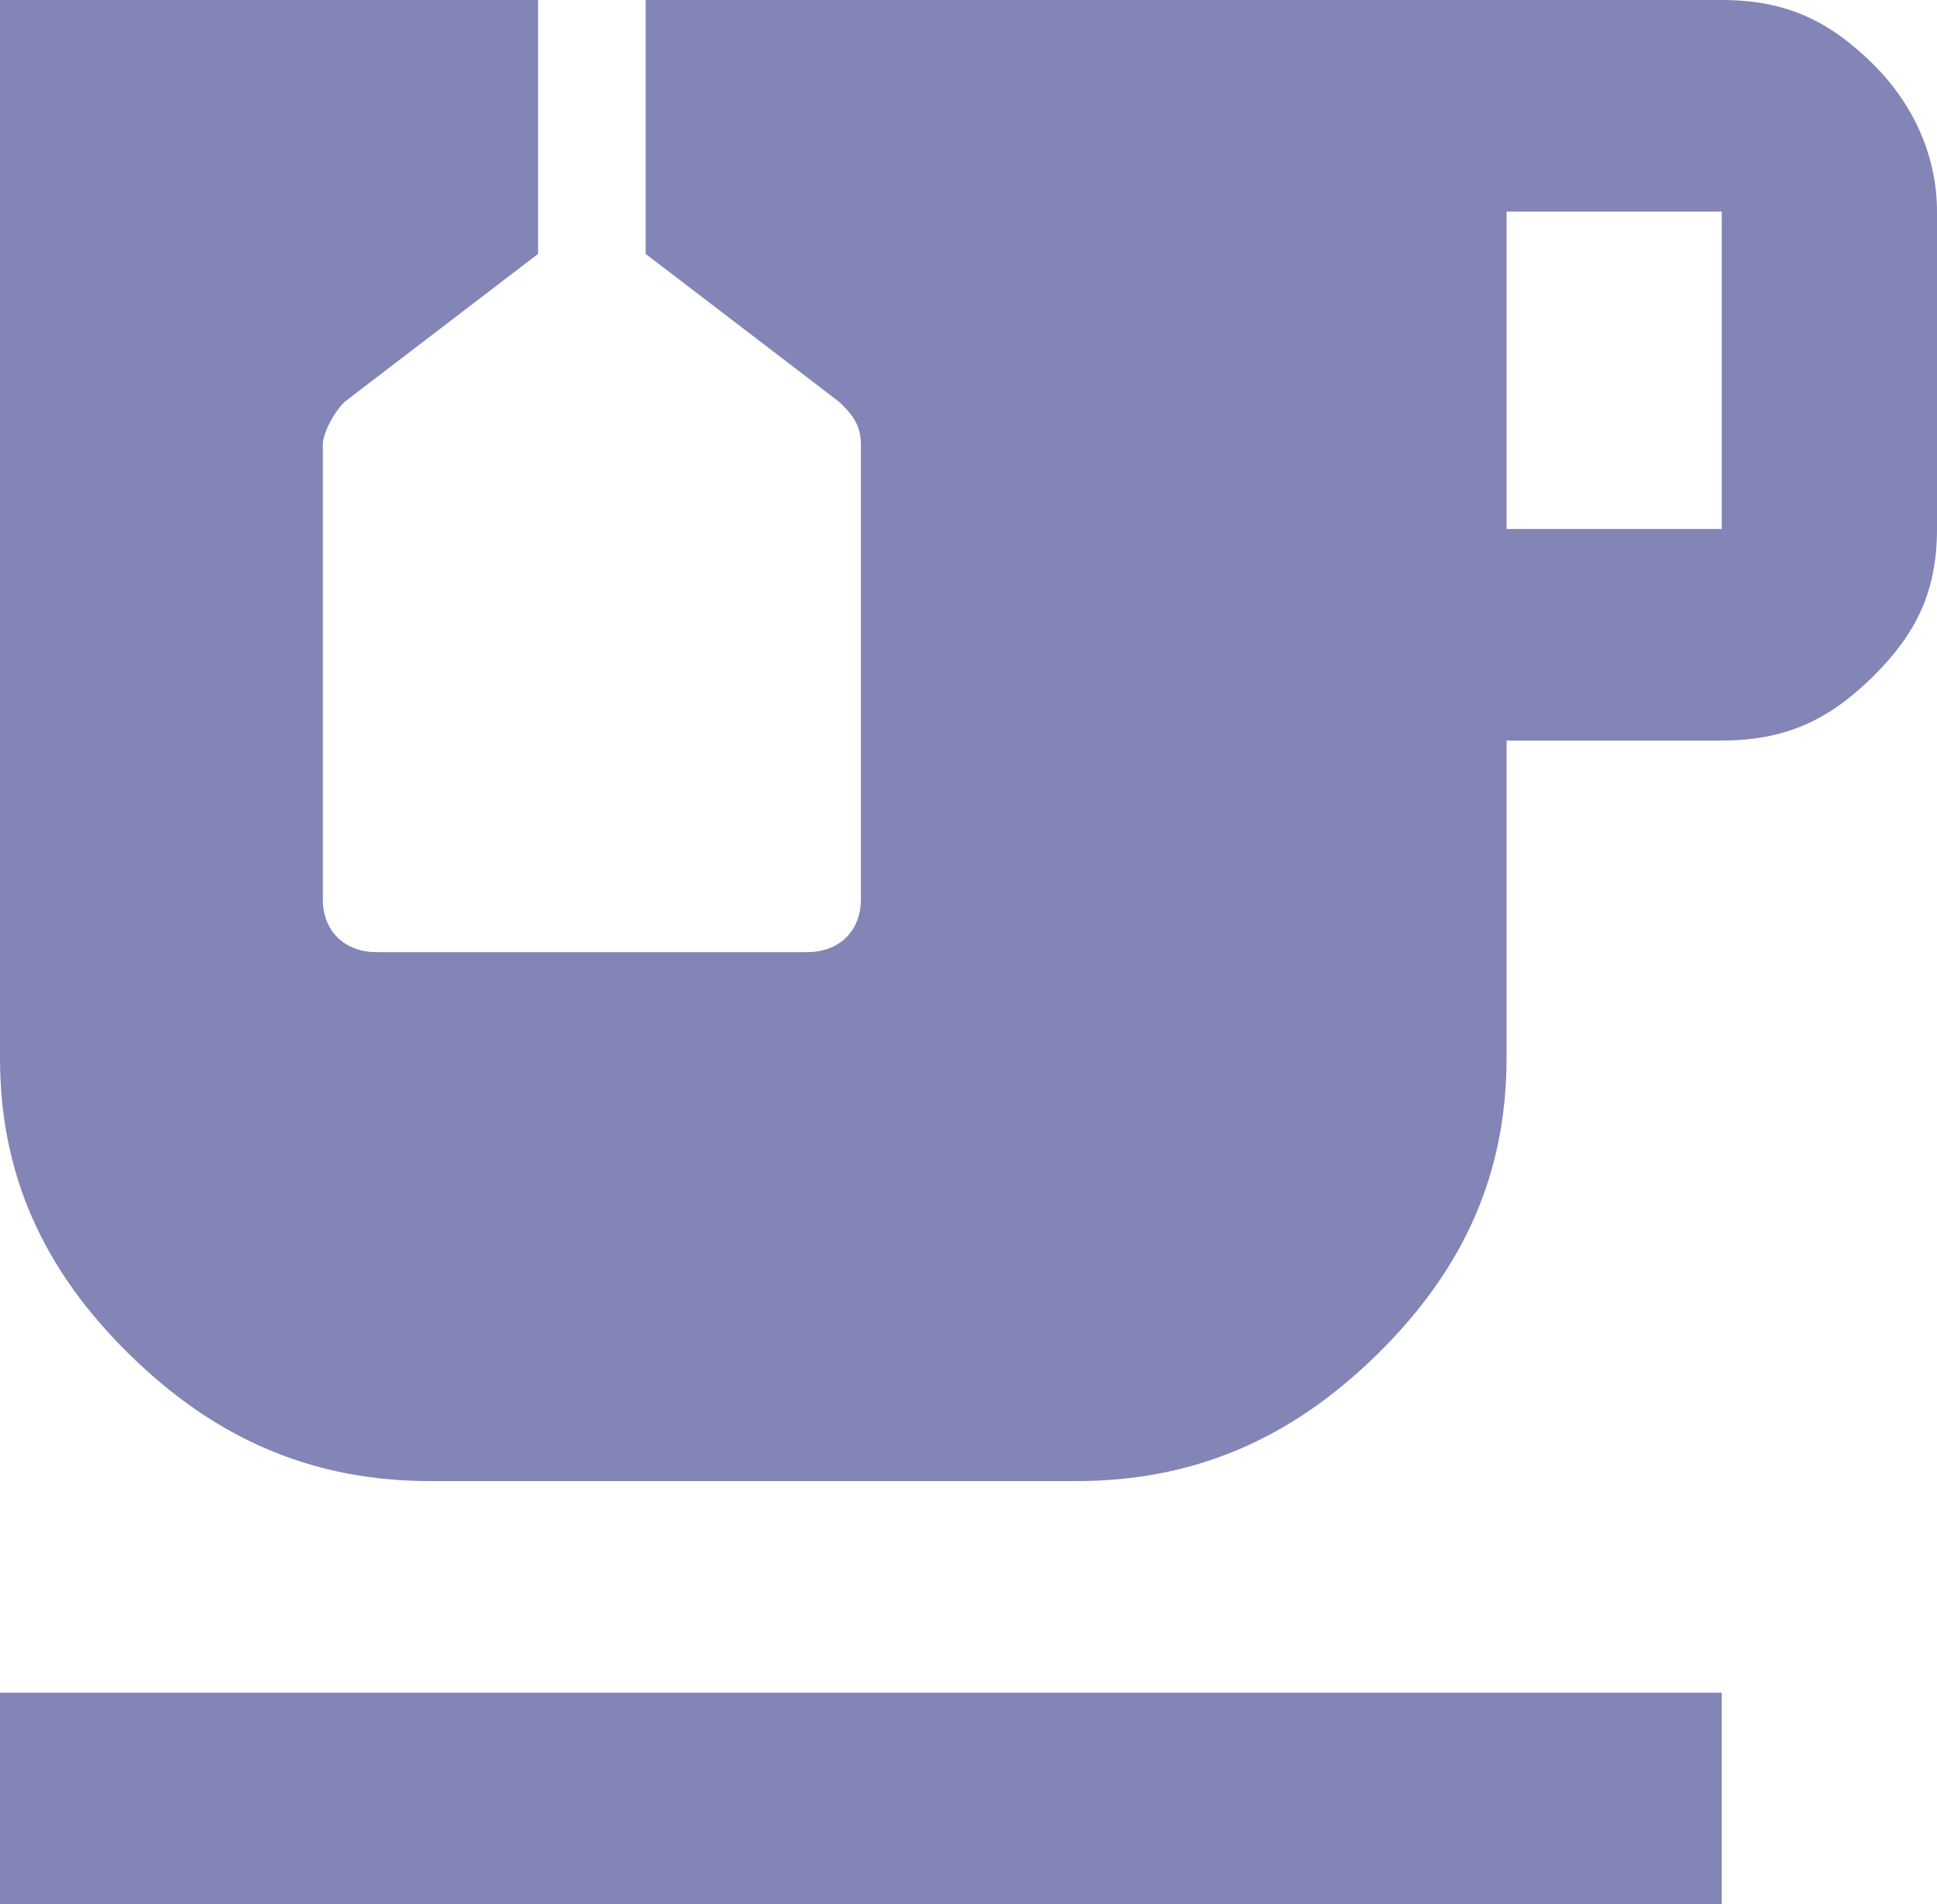 <svg width="60" height="59" viewBox="0 0 60 59" fill="none" xmlns="http://www.w3.org/2000/svg">
<path d="M0 52.444H53.333V59H0V52.444ZM53.333 16.389V6.556H46.667V16.389H53.333ZM53.333 0C55.333 0 56.667 0.656 58 1.967C59.333 3.278 60 4.917 60 6.556V16.389C60 18.356 59.333 19.667 58 20.978C56.667 22.289 55.333 22.944 53.333 22.944H46.667V32.778C46.667 36.383 45.333 39.333 42.667 41.956C40 44.578 37 45.889 33.333 45.889H13.333C9.667 45.889 6.667 44.578 4 41.956C1.333 39.333 0 36.383 0 32.778V0H16.667V7.867L10.667 12.456C10.333 12.783 10 13.439 10 13.767V27.861C10 28.844 10.667 29.5 11.667 29.5H25C26 29.5 26.667 28.844 26.667 27.861V13.767C26.667 13.111 26.333 12.783 26 12.456L20 7.867V0H53.333Z" fill="#8385B7"/>
</svg>
